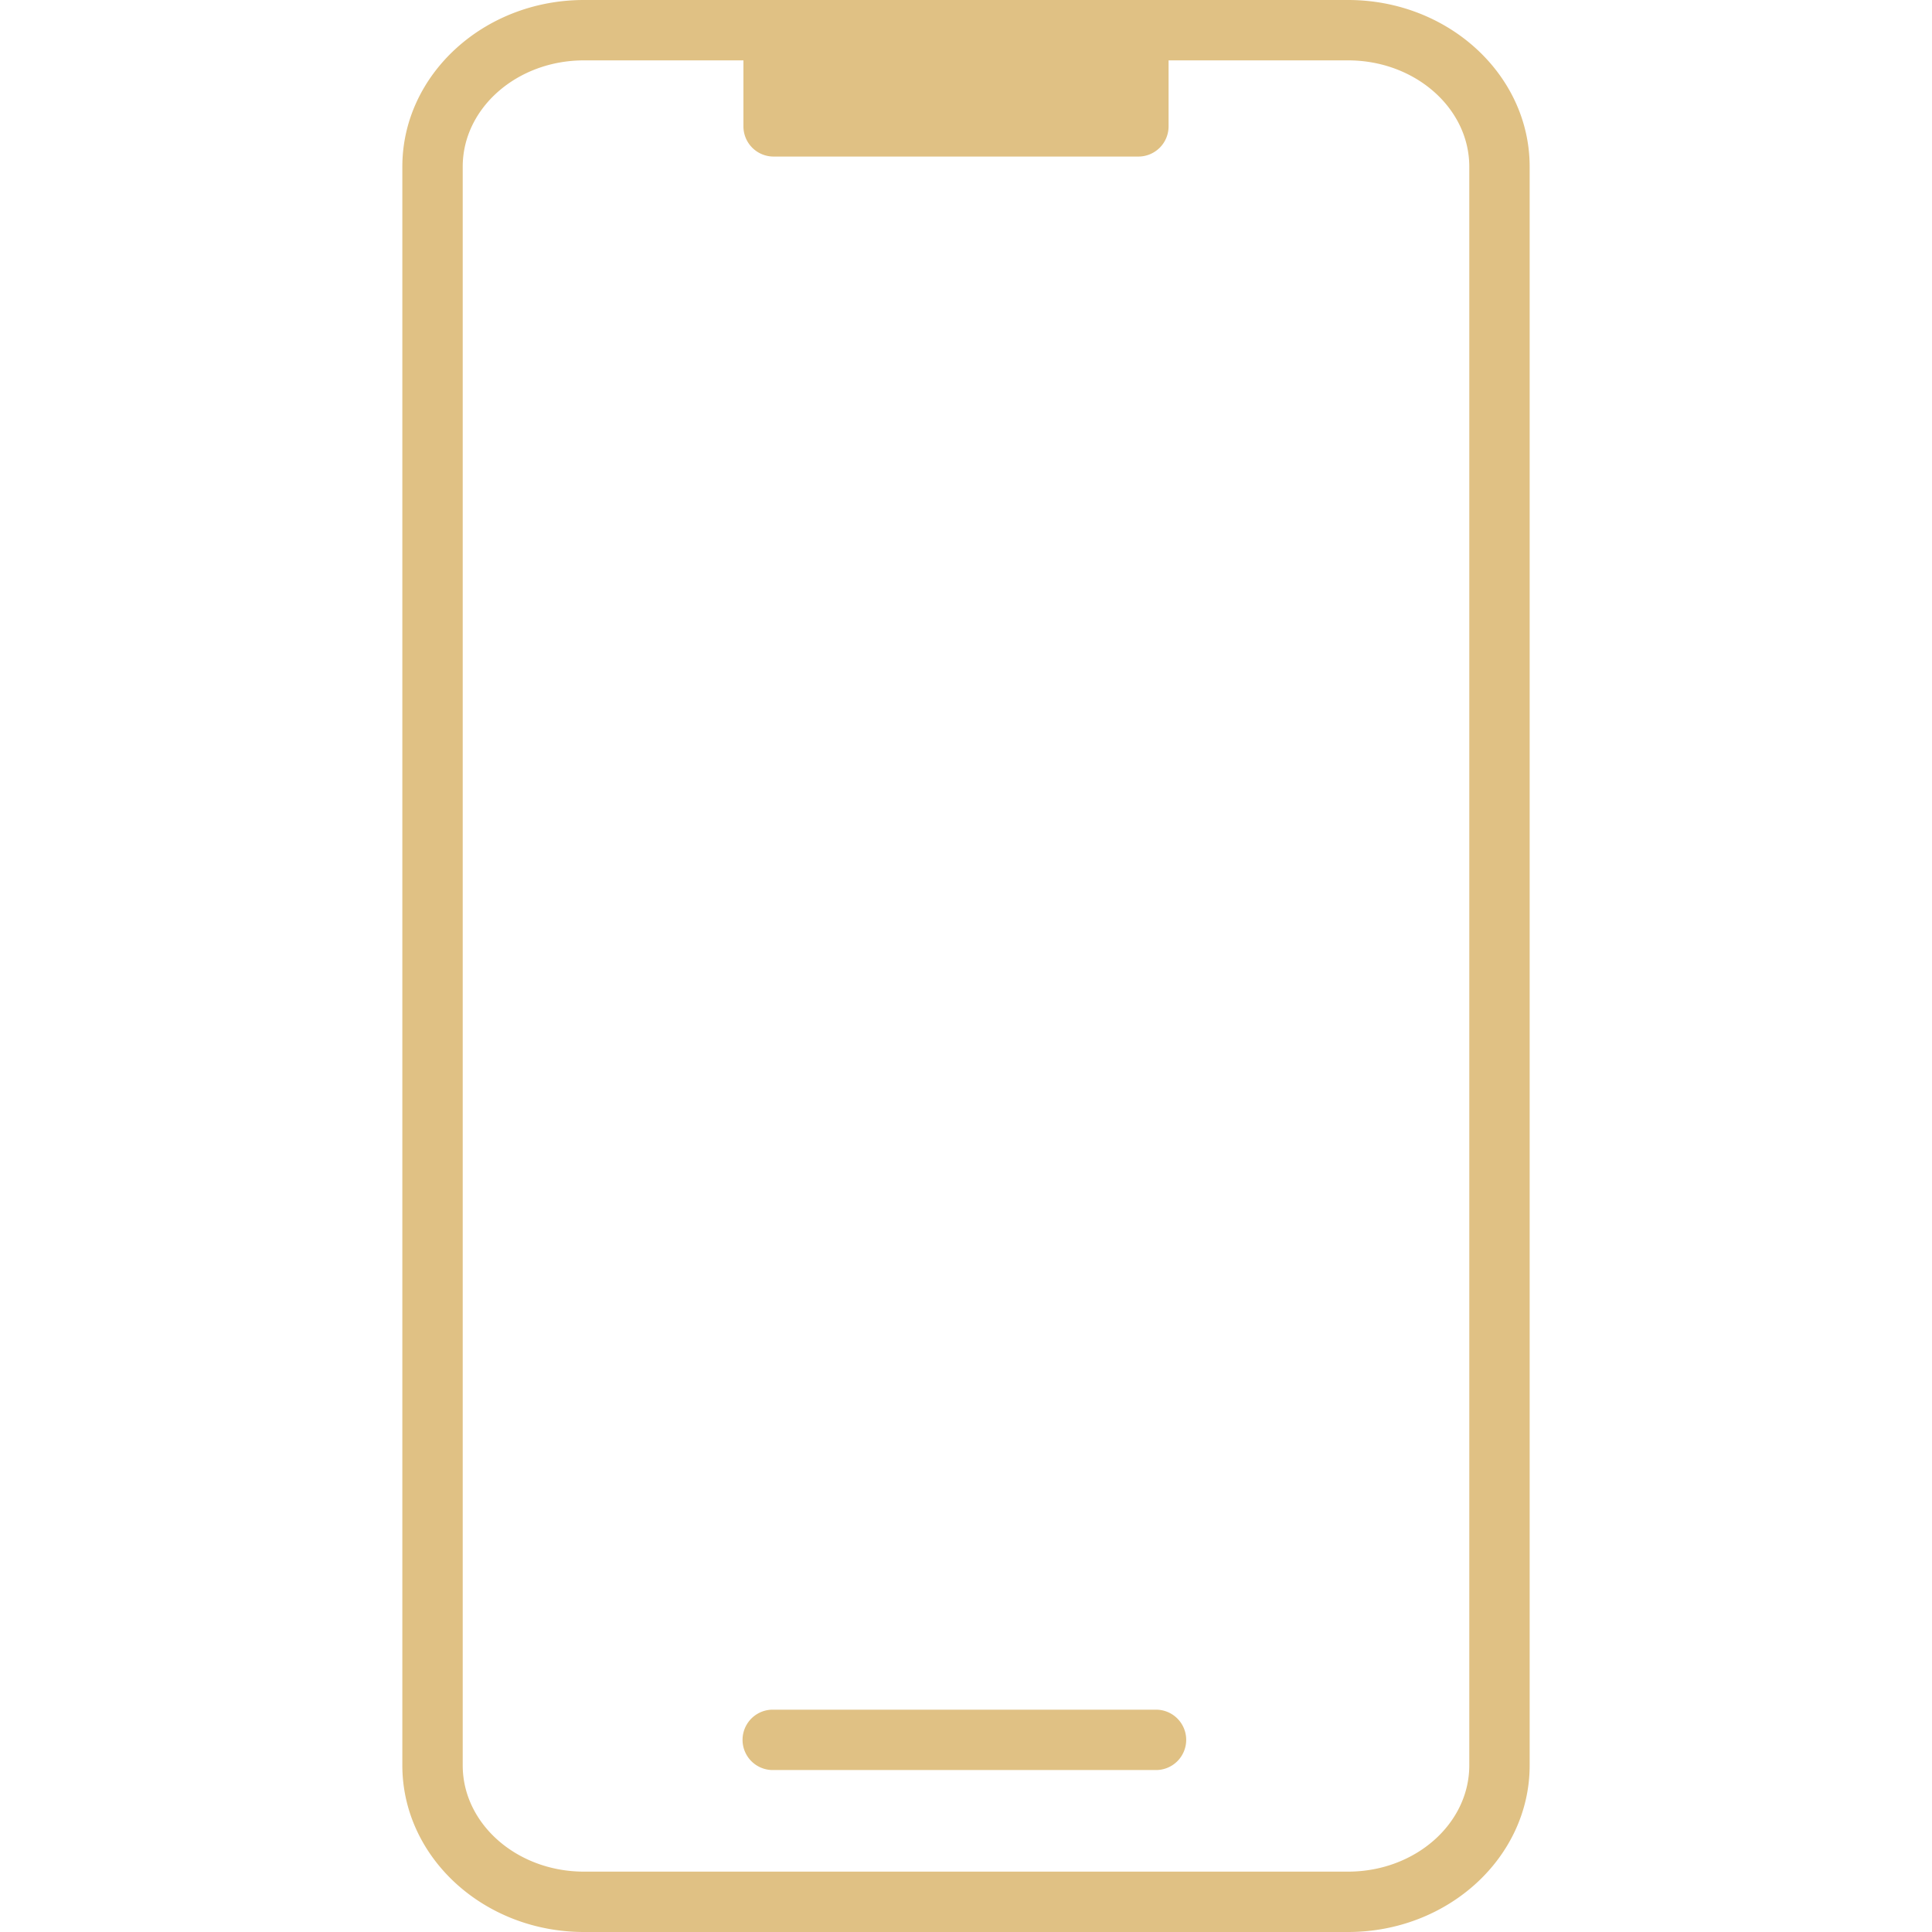 <svg xmlns="http://www.w3.org/2000/svg" version="1.1" xmlns:xlink="http://www.w3.org/1999/xlink" width="512" height="512" x="0" y="0" viewBox="0 0 512 512" style="enable-background:new 0 0 512 512" xml:space="preserve" class=""><g><path d="M314.355 461.08a8 8 0 0 1-8 8h-101.57a8 8 0 0 1 0-16h101.57a8 8 0 0 1 8 8zm91.02-416.91v423.67c0 24.35-21.59 44.16-48.12 44.16h-202.51c-26.54 0-48.12-19.81-48.12-44.16V44.17c0-24.35 21.58-44.17 48.12-44.17h202.51c26.53 0 48.12 19.82 48.12 44.17zm-16 0c0-15.53-14.41-28.17-32.12-28.17h-47.57v17.49a8 8 0 0 1-8 8h-96.67a8 8 0 0 1-8-8V16h-42.27c-17.72 0-32.12 12.64-32.12 28.17v423.67c0 15.53 14.4 28.16 32.12 28.16h202.51c17.71 0 32.12-12.63 32.12-28.16z" fill="#e0c184" opacity="1" data-original="#000000" class=""></path></g></svg>